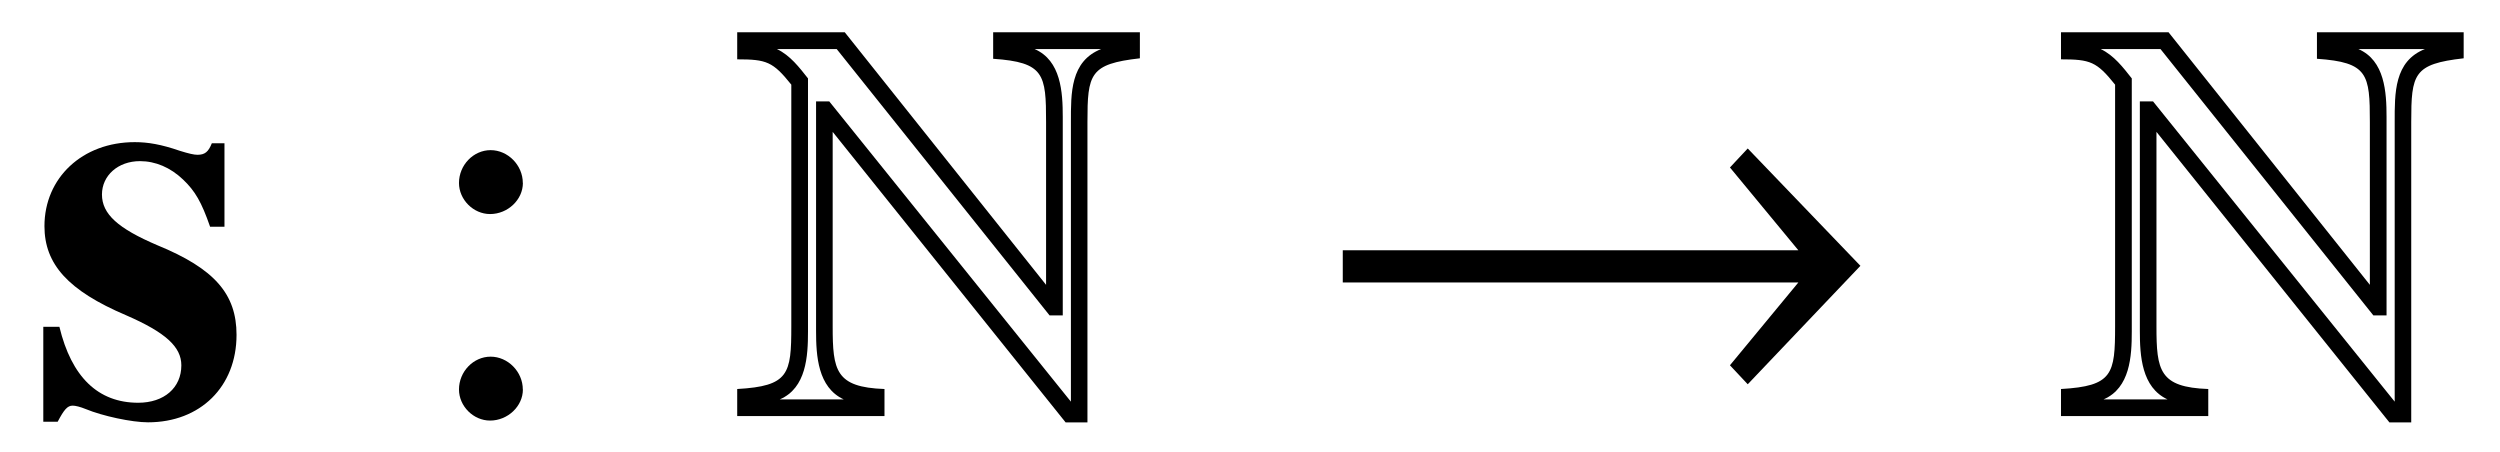 <?xml version='1.0' encoding='UTF-8'?>
<!-- This file was generated by dvisvgm 3.2.2 -->
<svg version='1.1' xmlns='http://www.w3.org/2000/svg' xmlns:xlink='http://www.w3.org/1999/xlink' width='43.302pt' height='7.824pt' viewBox='-.5 -7.175 43.302 7.824'>
<defs>
<path id='g6-33' d='m6.996-1.876l-1.425-1.484l-.225 .24l.865 1.047h-5.76v.407h5.76l-.865 1.047l.225 .24l1.425-1.498z'/>
<use id='g7-33' xlink:href='#g6-33' transform='scale(1.37)'/>
<use id='g4-78' xlink:href='#g3-78' transform='scale(1.37)'/>
<path id='g3-78' d='m5.156-4.502v-.327h-1.855v.335c.647 .044 .669 .196 .669 .8v2.058l-2.545-3.193h-1.36v.342c.371 0 .451 .029 .684 .32v3.055c0 .604-.029 .756-.684 .793v.342h1.862v-.342c-.618-.022-.655-.233-.655-.793v-2.458l2.945 3.673h.276v-3.796c0-.611 .029-.735 .662-.807zm-.487-.116c-.393 .153-.385 .56-.385 .924v3.535l-3.055-3.796h-.167v2.902c0 .313 .022 .713 .349 .865h-.807c.335-.145 .356-.545 .356-.858v-3.2c-.109-.138-.225-.291-.393-.371h.756l2.691 3.367h.167v-2.509c0-.313-.022-.713-.356-.858h.844z'/>
<use id='g11-58' xlink:href='#g10-58' transform='scale(1.37)'/>
<path id='g10-58' d='m1.396-2.924c0-.225-.189-.415-.407-.415s-.4 .189-.4 .415c0 .211 .182 .393 .393 .393c.225 0 .415-.182 .415-.393zm0 2.611c0-.225-.189-.415-.407-.415s-.4 .189-.4 .415c0 .211 .182 .393 .393 .393c.225 0 .415-.182 .415-.393z'/>
<path id='g1-115' d='m3.597-1.375c0-.707-.379-1.146-1.375-1.554c-.677-.289-.956-.538-.956-.877c0-.329 .279-.578 .658-.578c.269 0 .528 .11 .747 .319c.209 .199 .319 .389 .468 .817h.249v-1.445h-.219c-.06 .149-.12 .199-.249 .199c-.06 0-.149-.02-.309-.07c-.319-.11-.548-.149-.777-.149c-.907 0-1.564 .618-1.564 1.455c0 .658 .408 1.116 1.415 1.544c.687 .299 .956 .548 .956 .867c0 .389-.299 .648-.747 .648c-.697 0-1.156-.448-1.365-1.315h-.279v1.644h.249c.11-.209 .169-.279 .259-.279c.05 0 .13 .02 .229 .06c.289 .12 .797 .229 1.076 .229c.907 0 1.534-.618 1.534-1.514z'/>
</defs>
<g id='page4'>
<use x='0' y='0' xlink:href='#g1-115'/>
<use x='6.643' y='0' xlink:href='#g11-58'/>
<use x='12.18' y='0' xlink:href='#g4-78'/>
<use x='22.14' y='0' xlink:href='#g7-33'/>
<use x='35.109' y='0' xlink:href='#g4-78'/>
</g>
</svg>